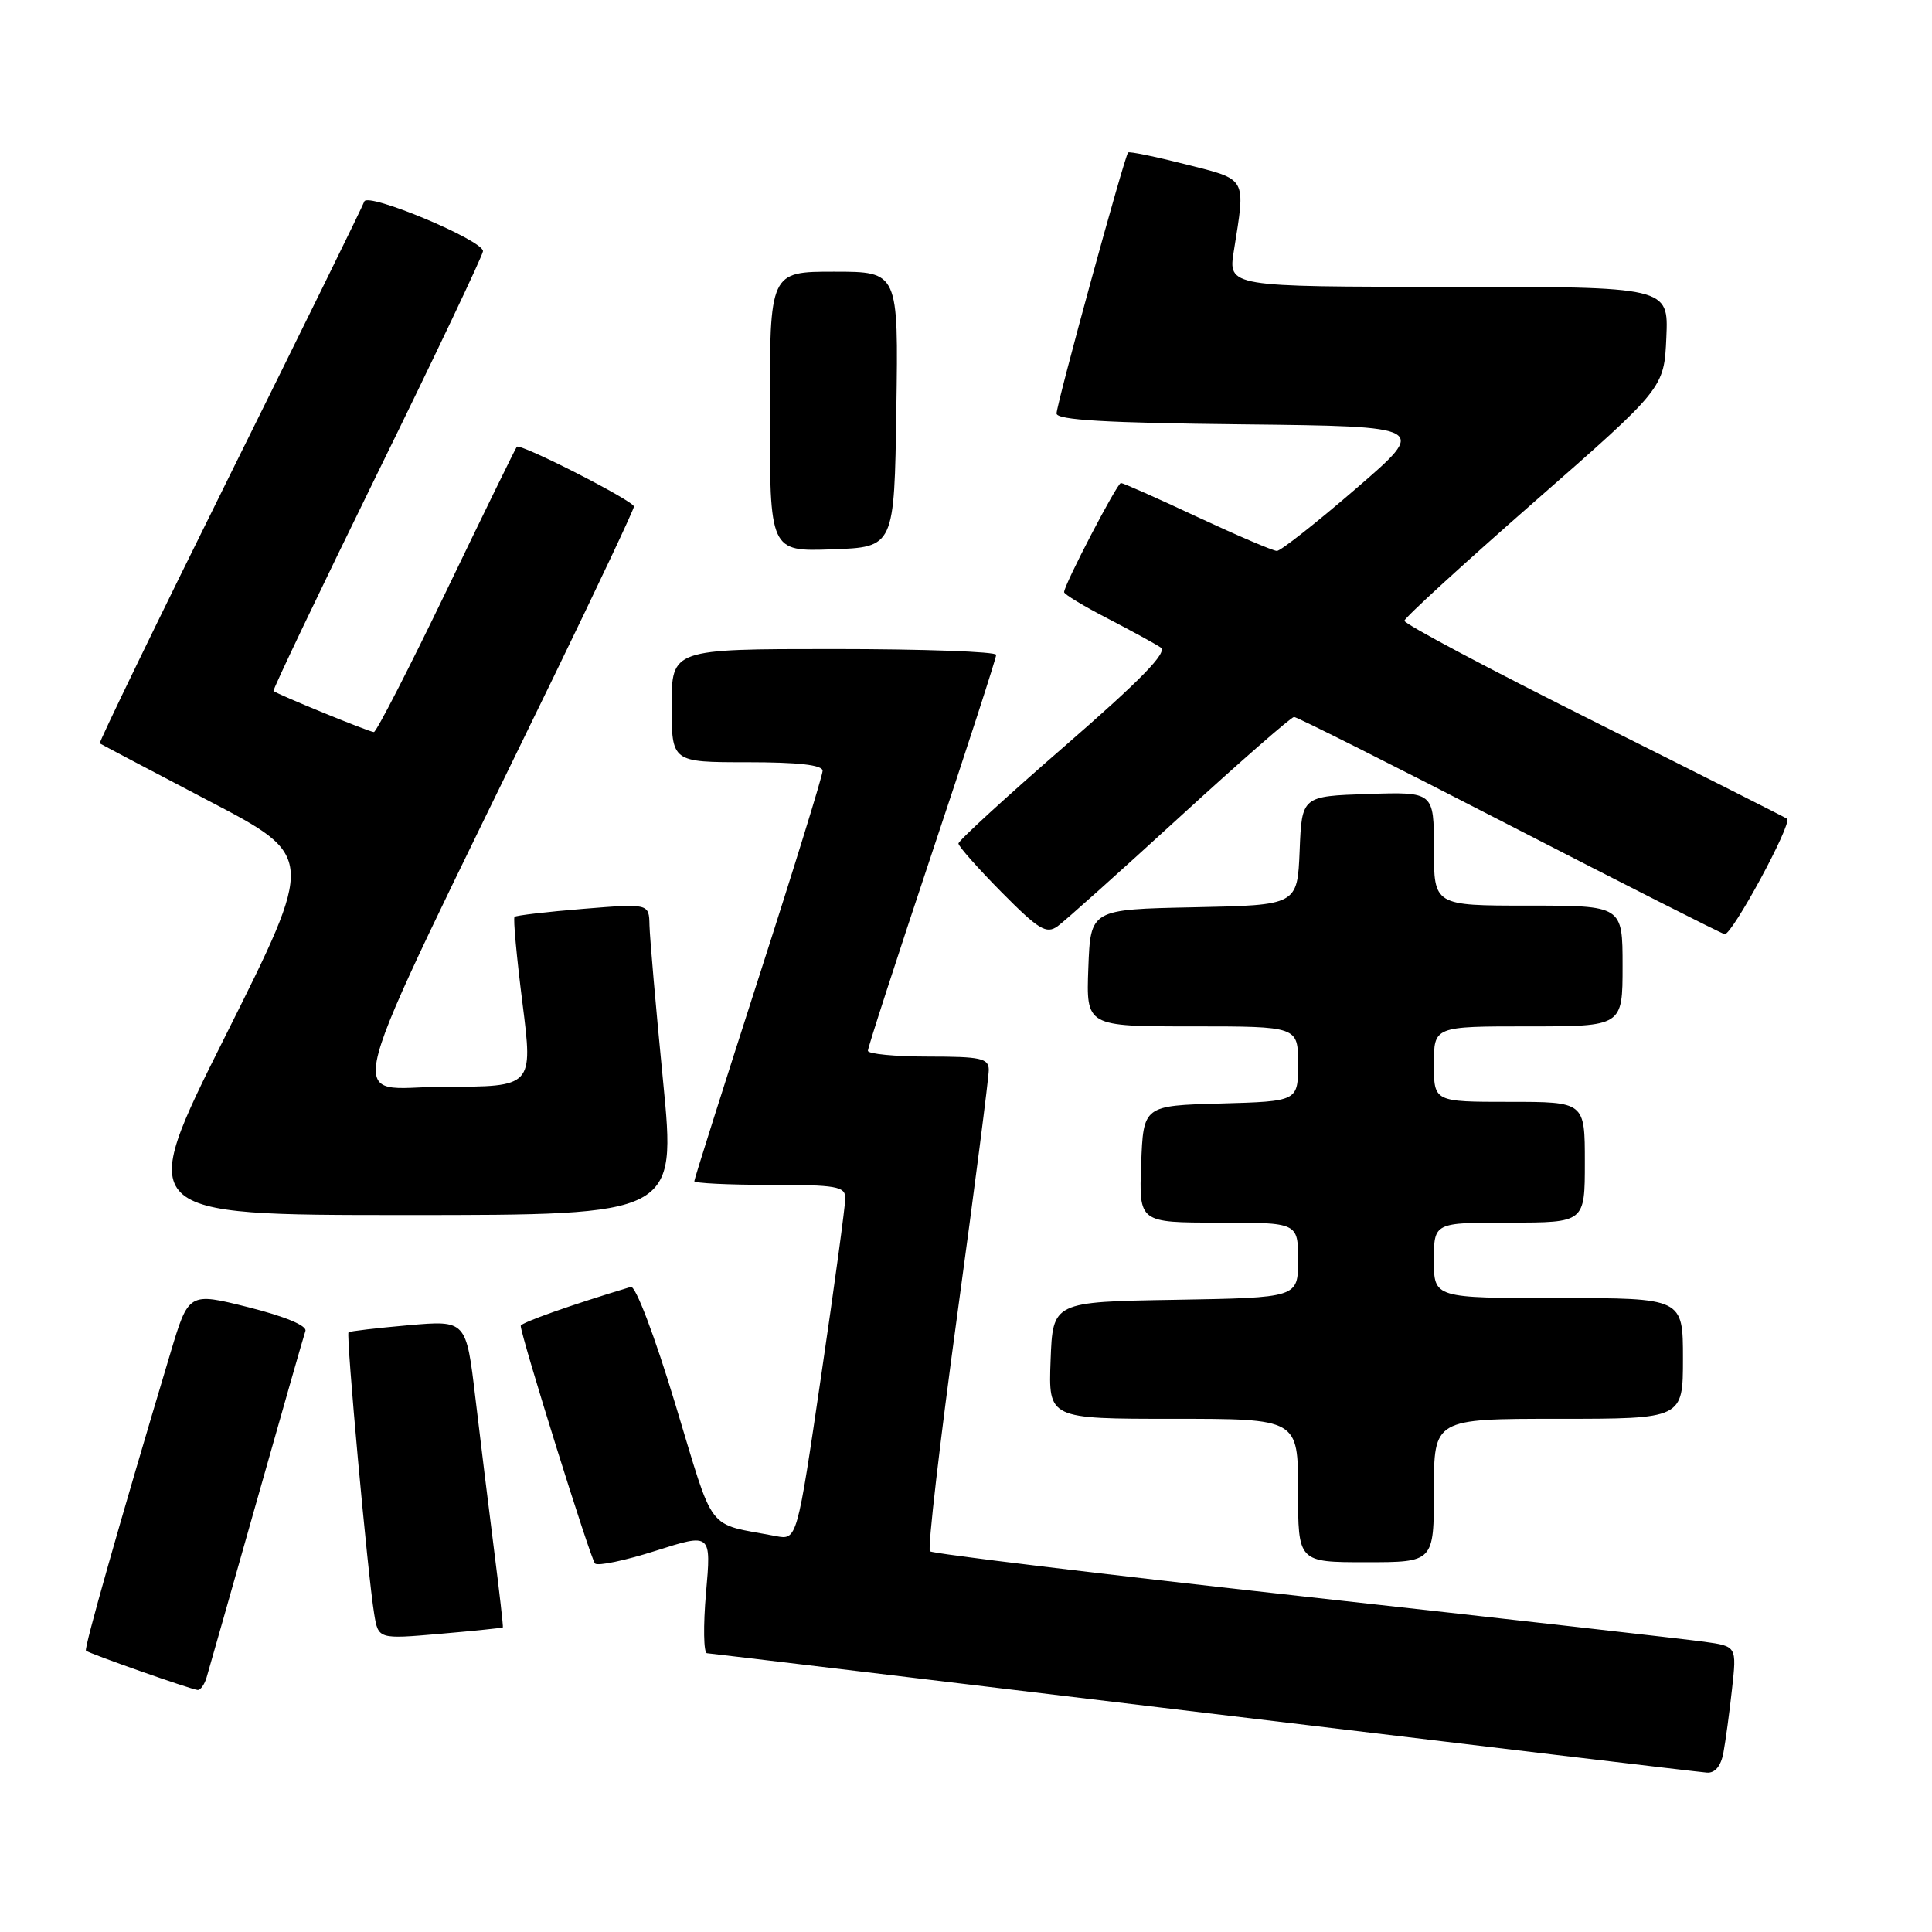 <?xml version="1.0" encoding="UTF-8" standalone="no"?>
<!DOCTYPE svg PUBLIC "-//W3C//DTD SVG 1.1//EN" "http://www.w3.org/Graphics/SVG/1.1/DTD/svg11.dtd" >
<svg xmlns="http://www.w3.org/2000/svg" xmlns:xlink="http://www.w3.org/1999/xlink" version="1.1" viewBox="0 0 256 256">
 <g >
 <path fill="currentColor"
d=" M 228.36 232.25 C 228.64 230.74 229.16 226.94 229.50 223.82 C 230.13 218.14 230.13 218.14 225.81 217.54 C 223.44 217.21 199.52 214.50 172.65 211.53 C 145.78 208.56 123.53 205.87 123.22 205.55 C 122.90 205.23 124.53 191.14 126.84 174.24 C 129.15 157.33 131.03 142.71 131.02 141.75 C 131.00 140.23 129.95 140.00 123.00 140.00 C 118.60 140.00 115.00 139.65 115.00 139.23 C 115.00 138.80 118.83 127.00 123.50 113.00 C 128.18 99.00 132.00 87.20 132.00 86.77 C 132.00 86.35 122.33 86.00 110.50 86.00 C 89.00 86.00 89.00 86.00 89.00 93.50 C 89.00 101.00 89.00 101.00 99.00 101.00 C 105.80 101.00 109.00 101.36 109.00 102.14 C 109.00 102.76 105.18 115.14 100.50 129.64 C 95.83 144.15 92.00 156.24 92.00 156.51 C 92.00 156.78 96.50 157.00 102.00 157.00 C 110.85 157.00 112.00 157.20 112.01 158.75 C 112.01 159.71 110.58 170.30 108.81 182.29 C 105.61 204.07 105.61 204.07 102.81 203.54 C 93.43 201.74 94.78 203.51 89.48 186.05 C 86.72 176.93 84.21 170.33 83.59 170.52 C 75.72 172.89 69.00 175.27 69.00 175.68 C 69.00 176.97 78.25 206.58 78.84 207.17 C 79.20 207.54 82.82 206.78 86.87 205.49 C 94.25 203.14 94.25 203.14 93.55 211.07 C 93.17 215.43 93.23 219.03 93.68 219.06 C 94.13 219.09 123.75 222.64 159.50 226.94 C 195.25 231.24 225.25 234.82 226.17 234.88 C 227.25 234.96 228.03 234.02 228.36 232.25 Z  M 27.38 222.25 C 27.67 221.29 30.64 210.82 33.99 199.00 C 37.34 187.18 40.25 176.99 40.47 176.36 C 40.70 175.66 37.77 174.44 32.93 173.22 C 24.99 171.23 24.99 171.23 22.56 179.36 C 15.81 201.89 11.11 218.44 11.39 218.72 C 11.75 219.09 25.20 223.82 26.18 223.93 C 26.56 223.97 27.10 223.21 27.38 222.25 Z  M 66.63 215.64 C 66.70 215.56 66.18 211.00 65.48 205.50 C 64.78 200.00 63.66 190.87 62.99 185.22 C 61.77 174.94 61.77 174.94 54.13 175.60 C 49.94 175.97 46.36 176.39 46.18 176.53 C 45.83 176.83 48.72 208.62 49.58 213.85 C 50.13 217.20 50.13 217.20 58.31 216.49 C 62.82 216.10 66.56 215.71 66.63 215.64 Z  M 190.00 197.50 C 190.00 188.00 190.00 188.00 206.50 188.00 C 223.00 188.00 223.00 188.00 223.00 180.00 C 223.00 172.00 223.00 172.00 206.50 172.00 C 190.00 172.00 190.00 172.00 190.00 167.00 C 190.00 162.00 190.00 162.00 200.00 162.00 C 210.00 162.00 210.00 162.00 210.00 154.00 C 210.00 146.00 210.00 146.00 200.00 146.00 C 190.00 146.00 190.00 146.00 190.00 141.00 C 190.00 136.00 190.00 136.00 202.50 136.00 C 215.00 136.00 215.00 136.00 215.00 128.00 C 215.00 120.00 215.00 120.00 202.50 120.00 C 190.00 120.00 190.00 120.00 190.00 112.46 C 190.00 104.92 190.00 104.92 181.25 105.21 C 172.50 105.50 172.50 105.50 172.21 112.72 C 171.91 119.94 171.91 119.94 158.21 120.22 C 144.50 120.50 144.50 120.50 144.21 128.25 C 143.92 136.00 143.92 136.00 157.96 136.00 C 172.00 136.00 172.00 136.00 172.00 140.97 C 172.00 145.93 172.00 145.93 161.75 146.22 C 151.50 146.50 151.50 146.50 151.21 154.25 C 150.92 162.00 150.92 162.00 161.46 162.00 C 172.00 162.00 172.00 162.00 172.00 166.98 C 172.00 171.95 172.00 171.95 155.75 172.23 C 139.50 172.50 139.50 172.50 139.21 180.25 C 138.92 188.00 138.92 188.00 155.46 188.00 C 172.00 188.00 172.00 188.00 172.00 197.50 C 172.00 207.00 172.00 207.00 181.00 207.00 C 190.00 207.00 190.00 207.00 190.00 197.50 Z  M 87.86 143.25 C 86.90 133.49 86.10 124.20 86.06 122.61 C 86.00 119.72 86.00 119.72 77.26 120.43 C 72.46 120.82 68.37 121.30 68.18 121.49 C 67.98 121.68 68.46 126.83 69.23 132.92 C 70.63 144.00 70.63 144.00 58.87 144.00 C 45.65 144.00 44.04 150.04 73.38 89.65 C 79.22 77.63 84.00 67.49 84.00 67.12 C 84.00 66.38 68.95 58.71 68.48 59.20 C 68.32 59.37 64.13 67.94 59.17 78.25 C 54.20 88.56 49.87 97.00 49.54 97.00 C 48.94 97.00 36.73 92.00 36.24 91.56 C 36.10 91.43 42.29 78.47 49.99 62.76 C 57.70 47.05 64.00 33.78 64.00 33.28 C 64.00 31.83 48.69 25.43 48.27 26.70 C 48.07 27.30 40.04 43.65 30.42 63.04 C 20.81 82.42 13.07 98.38 13.22 98.50 C 13.38 98.61 19.86 102.03 27.63 106.10 C 41.77 113.48 41.77 113.48 29.88 137.24 C 17.99 161.00 17.99 161.00 53.79 161.00 C 89.60 161.00 89.60 161.00 87.86 143.25 Z  M 156.32 108.25 C 164.28 100.96 171.10 95.00 171.47 95.00 C 171.85 95.00 184.62 101.41 199.83 109.25 C 215.05 117.09 227.96 123.63 228.52 123.78 C 229.44 124.03 237.51 109.14 236.80 108.49 C 236.63 108.35 225.14 102.55 211.25 95.61 C 197.36 88.67 186.04 82.66 186.09 82.25 C 186.13 81.84 193.90 74.73 203.34 66.46 C 220.50 51.43 220.50 51.43 220.80 44.71 C 221.09 38.00 221.09 38.00 191.91 38.00 C 162.73 38.00 162.73 38.00 163.49 33.25 C 165.06 23.38 165.33 23.86 157.13 21.78 C 153.07 20.75 149.63 20.04 149.48 20.21 C 149.00 20.71 140.00 53.55 140.00 54.79 C 140.00 55.65 146.55 56.04 164.62 56.23 C 189.24 56.50 189.24 56.50 179.67 64.75 C 174.41 69.29 169.69 73.00 169.20 73.00 C 168.70 73.00 163.96 70.97 158.66 68.50 C 153.37 66.02 148.81 64.00 148.53 64.00 C 148.03 64.00 141.00 77.49 141.00 78.46 C 141.00 78.74 143.59 80.31 146.75 81.94 C 149.91 83.58 153.08 85.31 153.80 85.80 C 154.74 86.43 151.21 90.06 141.05 98.89 C 133.32 105.60 127.00 111.40 127.00 111.77 C 127.00 112.14 129.57 115.04 132.70 118.21 C 137.63 123.19 138.64 123.80 140.13 122.74 C 141.08 122.06 148.36 115.54 156.32 108.25 Z  M 118.77 54.25 C 119.05 36.00 119.05 36.00 110.52 36.00 C 102.00 36.00 102.00 36.00 102.00 54.54 C 102.00 73.08 102.00 73.08 110.25 72.79 C 118.50 72.50 118.50 72.50 118.77 54.25 Z "/>
</g>
</svg>
